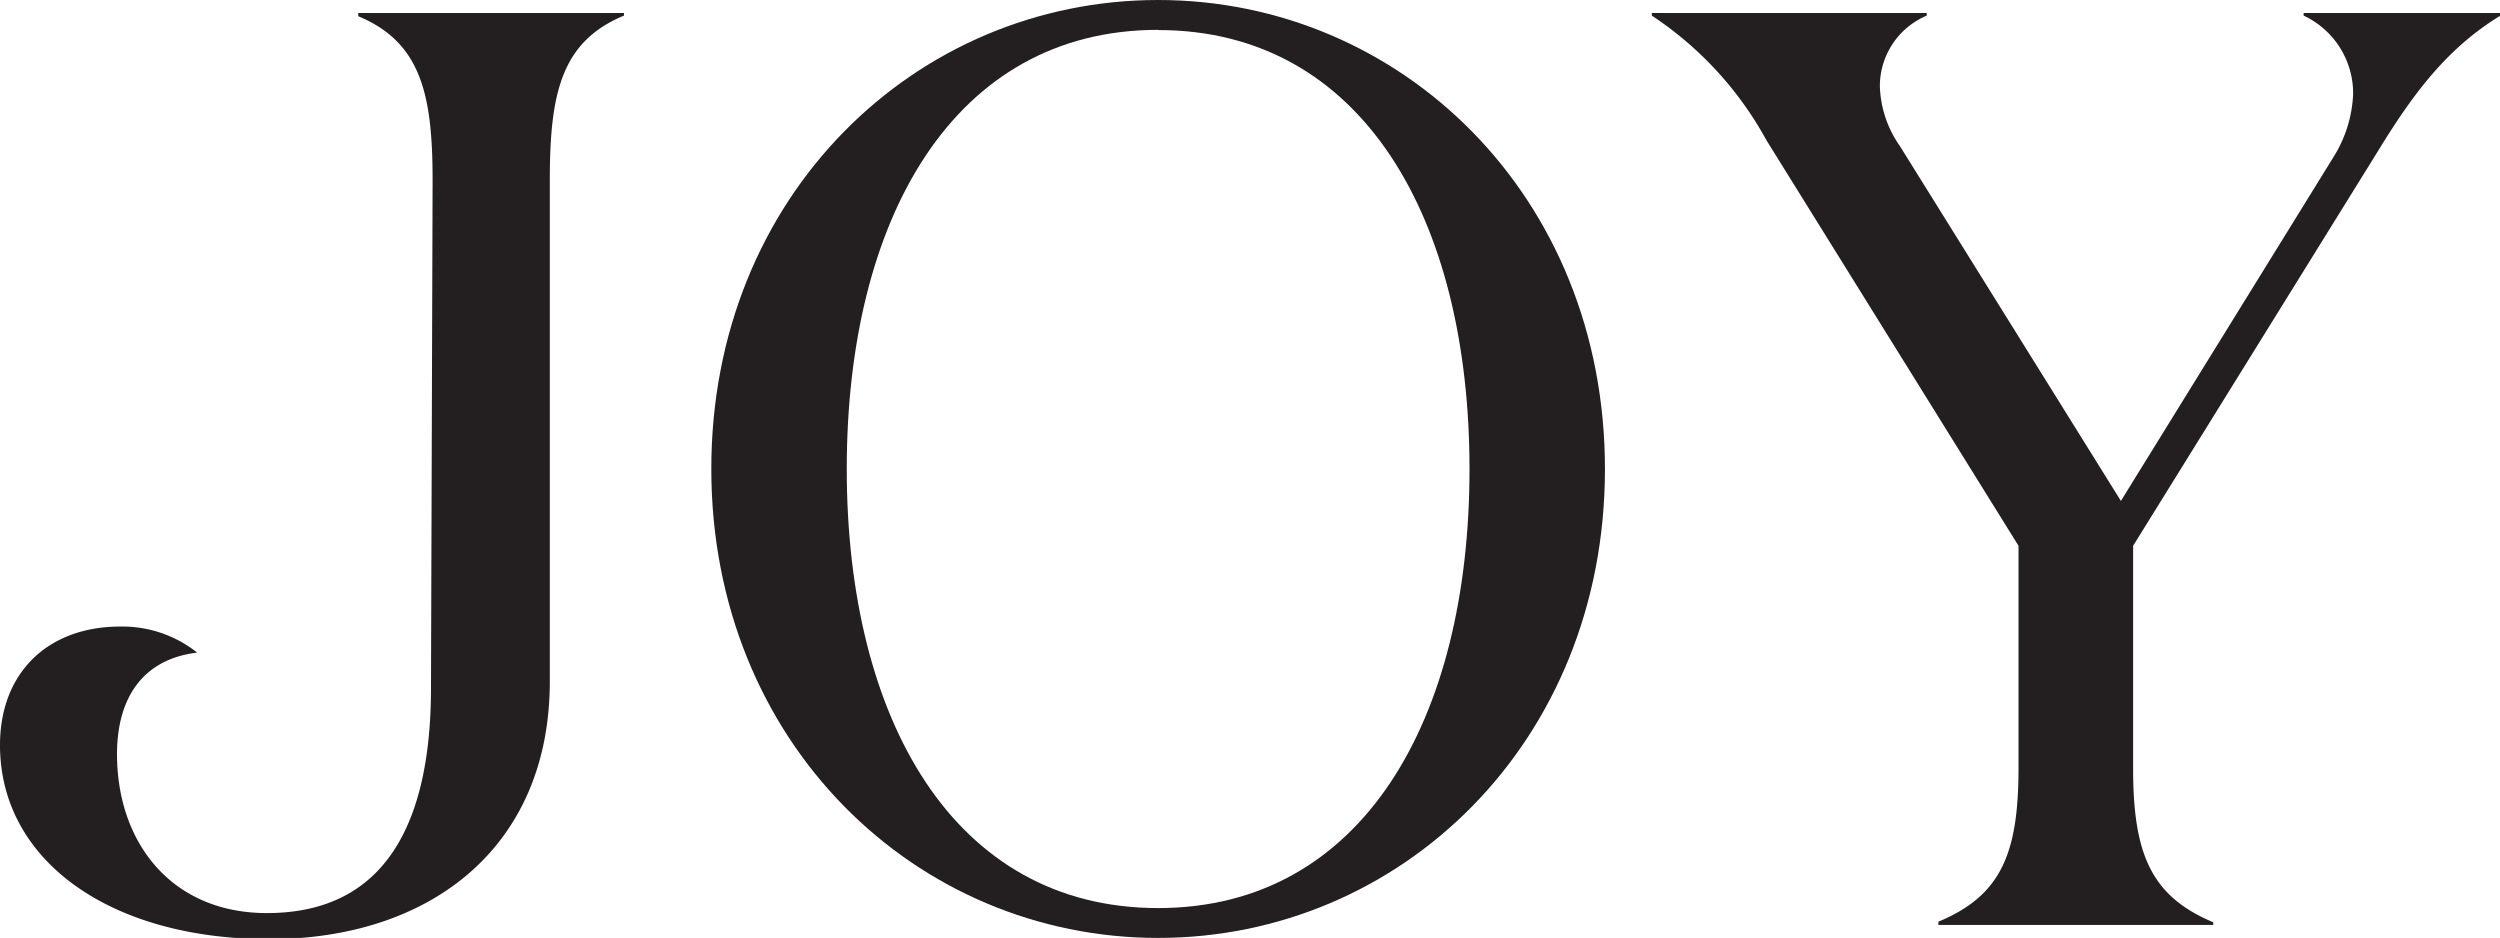 <svg xmlns="http://www.w3.org/2000/svg" viewBox="0 0 124.77 46.81"><defs><style>.cls-1{fill:#231f20;}</style></defs><title>Asset 2</title><g id="Layer_2" data-name="Layer 2"><g id="Layer_1-2" data-name="Layer 1"><path class="cls-1" d="M21.59,9c0-4.29-.58-6.89-3.71-8.19V.65H31.14V.78C28,2.08,27.44,4.68,27.44,9v25c0,8.32-6,12.87-14,12.87S0,42.91,0,37.19c0-3.64,2.41-5.92,6-5.92a6,6,0,0,1,3.84,1.3c-2.73.33-4,2.28-4,5.07,0,4.42,2.73,7.93,7.48,7.93,6,0,8.19-4.62,8.19-11.25Z"/><path class="cls-1" d="M57.8,46.81c-12.09,0-22.3-9.75-22.3-23.41S45.71,0,57.8,0,80.1,9.75,80.1,23.41,69.89,46.81,57.8,46.81Zm0-45.32c-10.21,0-15.54,9.43-15.54,21.91S47.59,45.32,57.8,45.32s15.54-9.43,15.54-21.91S68,1.5,57.8,1.5Z"/><path class="cls-1" d="M116.44,7.87a6.41,6.41,0,0,0,1-3.19,4.28,4.28,0,0,0-2.47-3.9V.65h9.82V.78c-2.67,1.63-4.36,3.9-6.11,6.76l-12.22,19.7V38.36c0,4.29.91,6.37,4,7.67v.13H96.74V46c3.12-1.3,4-3.38,4-7.67V27.24L88.16,7A17.53,17.53,0,0,0,82.44.78V.65H96.16V.78a3.82,3.82,0,0,0-2.34,3.51,5.47,5.47,0,0,0,1,3L105.85,25Z"/></g></g></svg>
